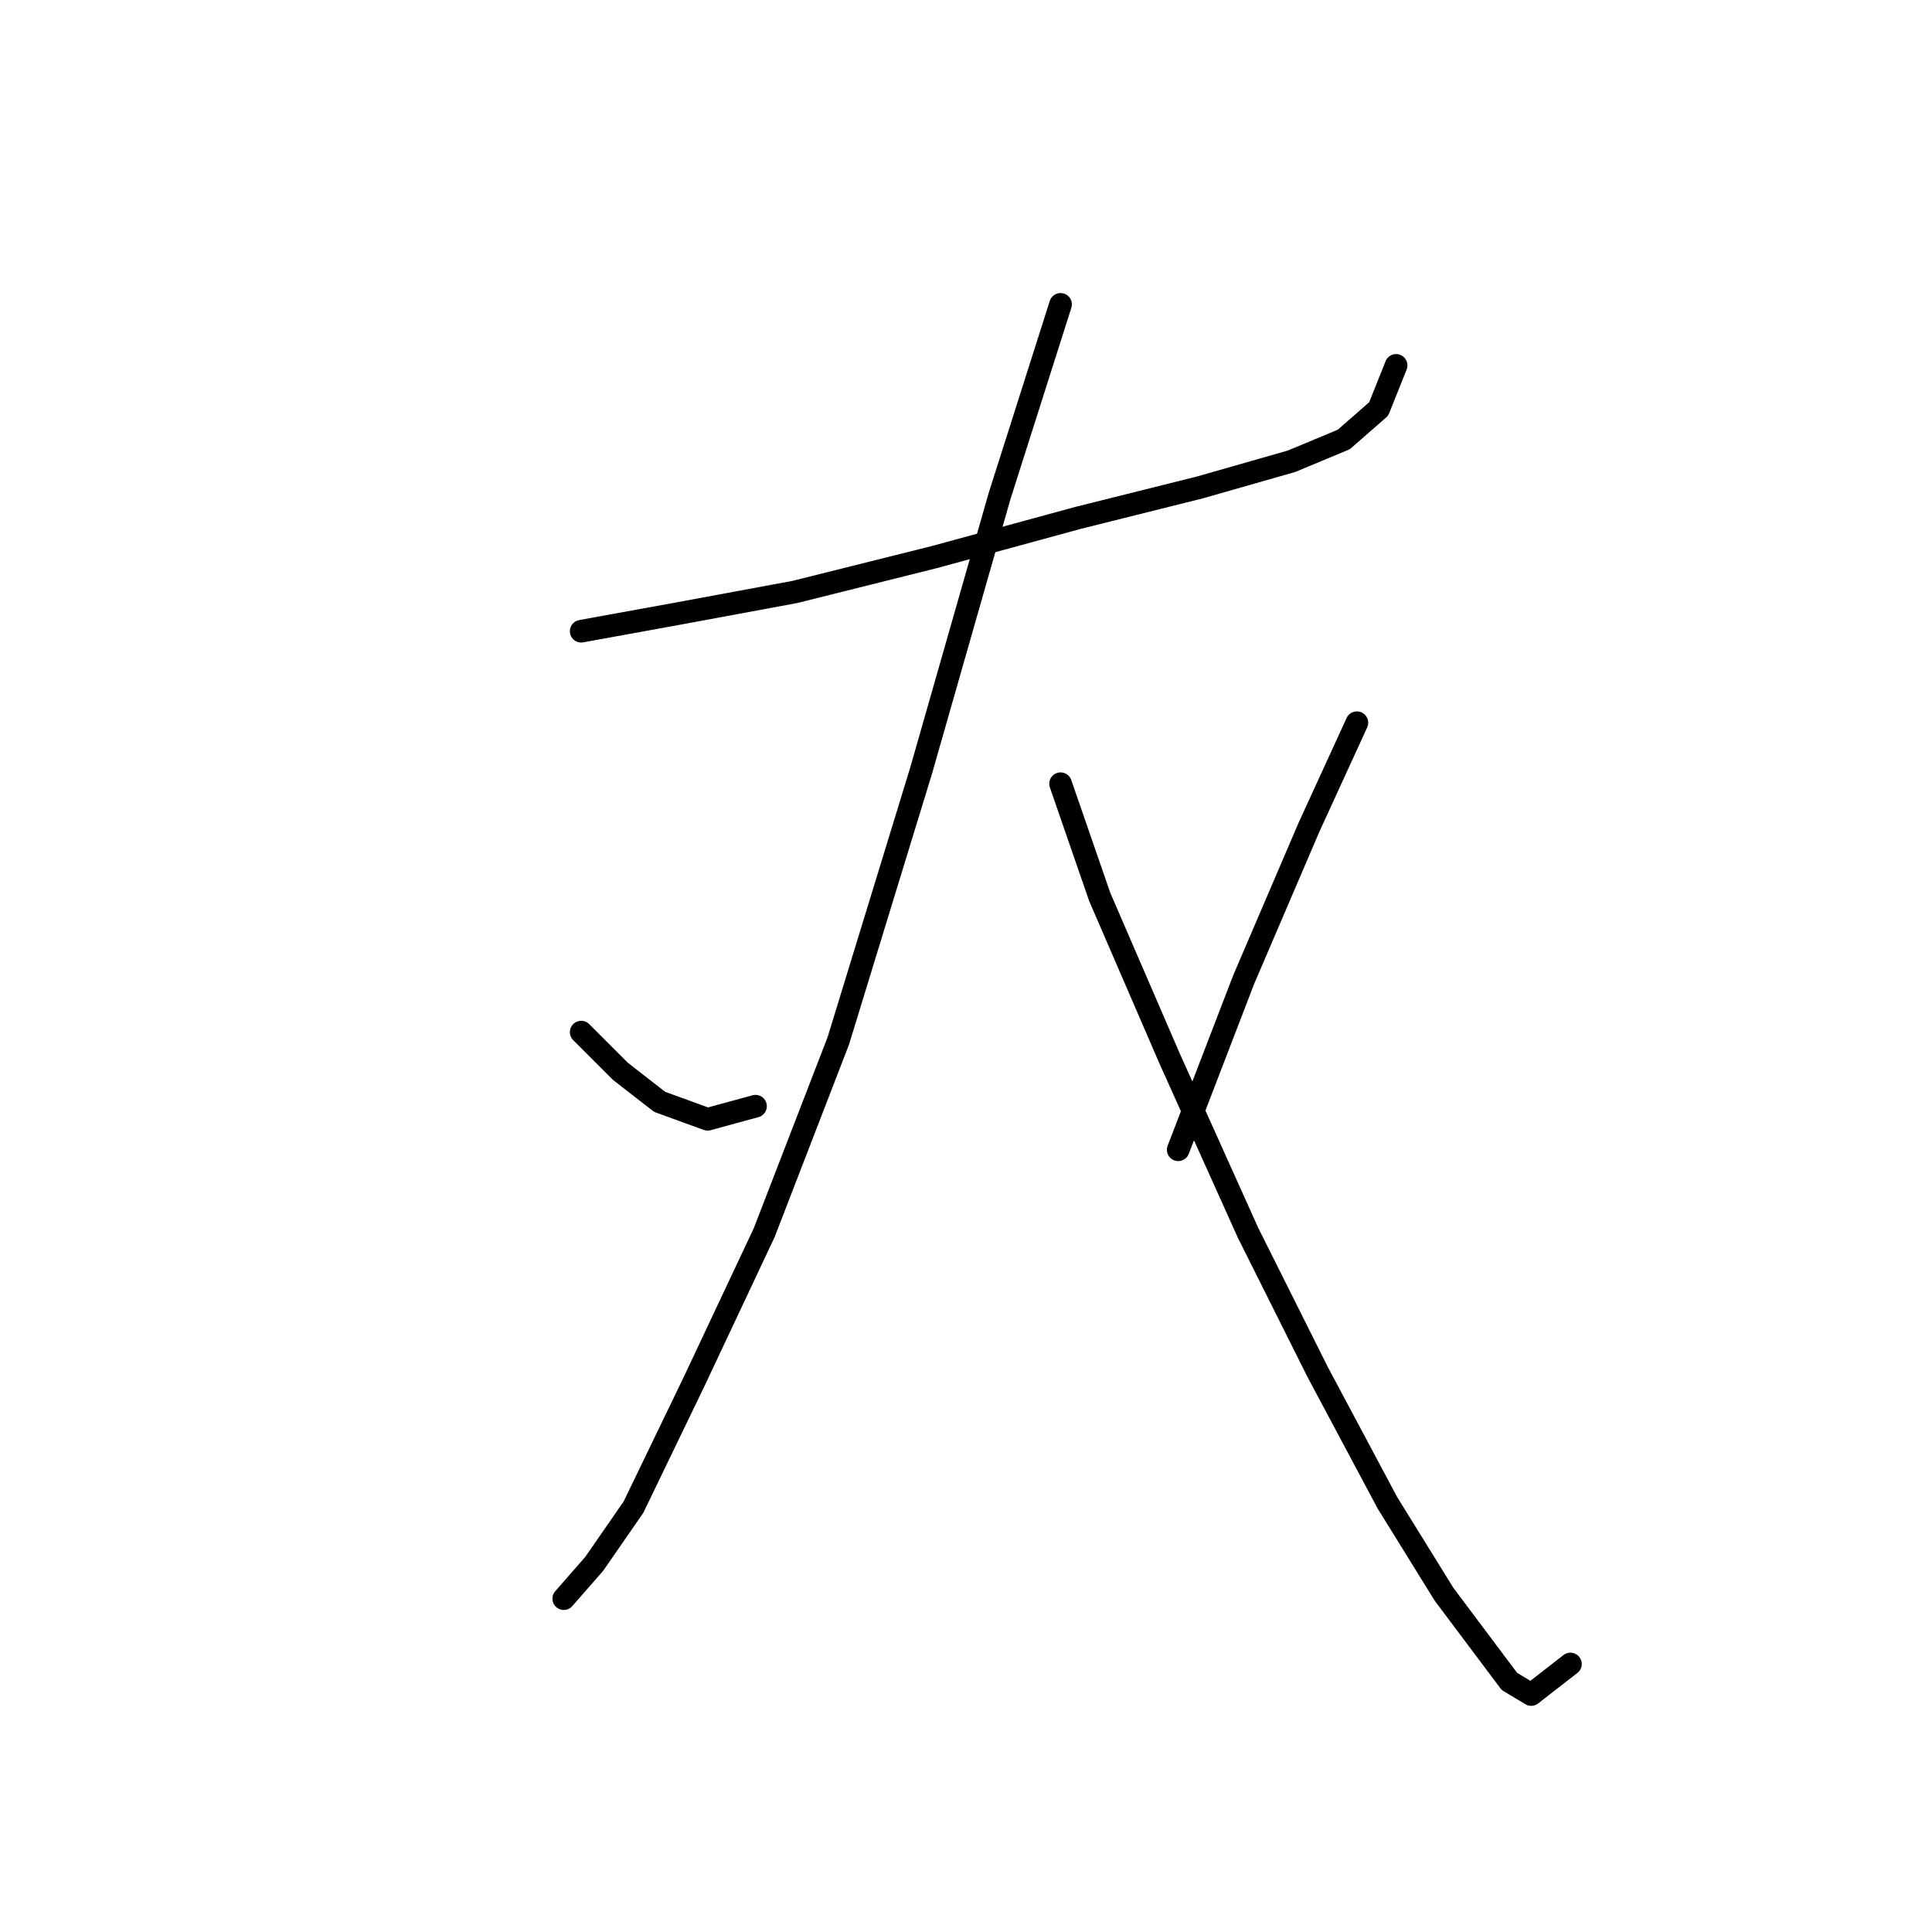 <?xml version="1.0" standalone="no"?>
    <svg width="256" height="256" xmlns="http://www.w3.org/2000/svg" version="1.1">
    <polyline stroke="black" stroke-width="3" stroke-linecap="round" fill="transparent" stroke-linejoin="round" points="77.012 83.638 89.716 81.329 105.306 78.441 123.784 73.822 142.839 68.625 159.007 64.583 171.133 61.119 178.062 58.231 182.682 54.189 184.992 48.415 184.992 48.415 " />
        <polyline stroke="black" stroke-width="3" stroke-linecap="round" fill="transparent" stroke-linejoin="round" points="140.53 40.331 132.446 65.738 122.052 102.116 111.081 137.917 101.264 163.324 92.025 182.956 83.941 199.702 78.745 207.208 74.703 211.828 74.703 211.828 " />
        <polyline stroke="black" stroke-width="3" stroke-linecap="round" fill="transparent" stroke-linejoin="round" points="77.012 136.762 82.209 141.959 87.406 146.001 93.758 148.31 100.109 146.578 100.109 146.578 " />
        <polyline stroke="black" stroke-width="3" stroke-linecap="round" fill="transparent" stroke-linejoin="round" points="140.53 103.848 145.726 118.862 154.965 140.226 165.359 163.324 174.598 181.801 183.837 199.124 191.343 211.25 196.54 218.179 200.005 222.799 202.892 224.531 208.089 220.489 208.089 220.489 " />
        <polyline stroke="black" stroke-width="3" stroke-linecap="round" fill="transparent" stroke-linejoin="round" points="179.795 95.764 173.443 109.623 164.782 129.833 156.12 152.352 156.12 152.352 " />
        </svg>